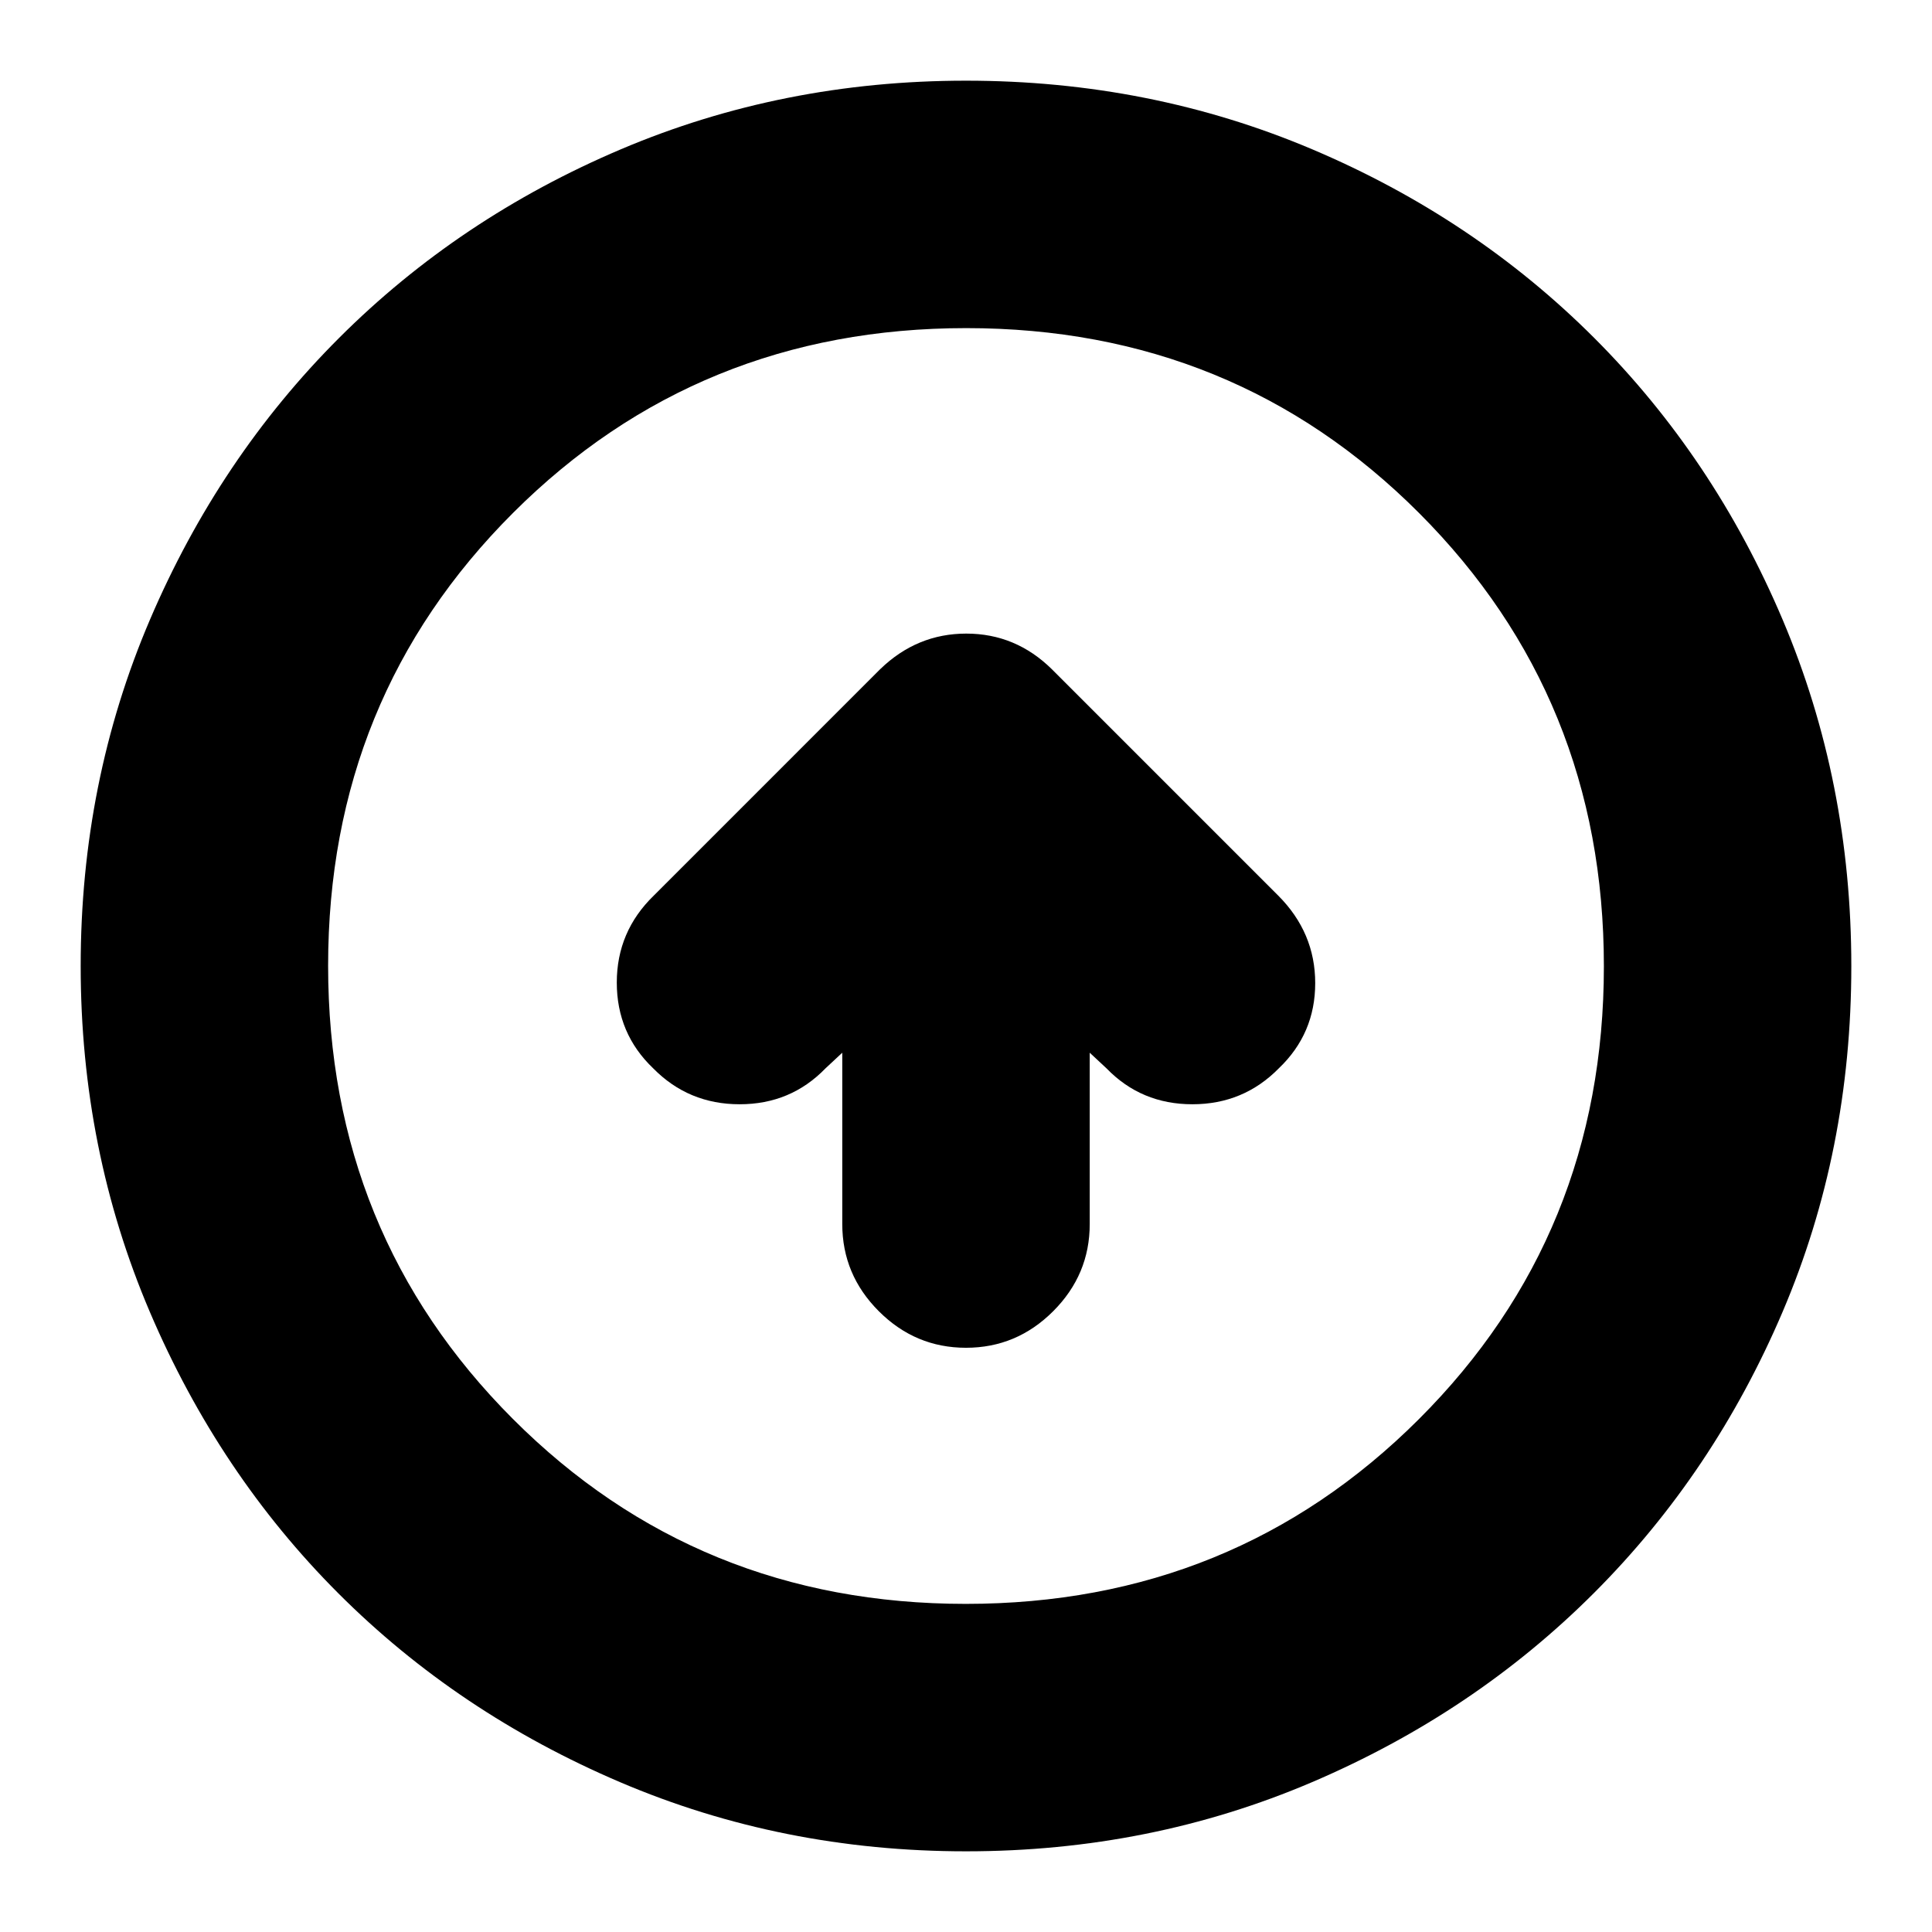 <svg xmlns="http://www.w3.org/2000/svg" height="24" viewBox="0 -960 960 960" width="24"><path d="M418.52-436.91v85.13q0 25.16 18.16 43.32Q454.83-290.3 480-290.3t43.32-18.16q18.16-18.16 18.16-43.32v-85.13l8.35 7.78q17.26 17.83 42.65 17.83 25.39 0 42.93-17.83 18.11-17.26 18.11-42.36 0-25.09-18.39-43.51L522.65-627.48q-17.97-17.69-42.51-17.69-24.53 0-42.79 17.69L324.87-515q-18.39 17.85-18.39 43.23 0 25.38 18.11 42.64 17.54 17.83 42.93 17.83t42.65-17.83l8.35-7.78ZM480-40.09q-91.34 0-171.86-34.35-80.53-34.35-139.94-93.76-59.41-59.41-93.76-139.94Q40.09-388.66 40.09-480q0-91.59 34.41-172.06 34.4-80.47 94.01-140.04 59.6-59.56 139.93-93.69 80.34-34.12 171.56-34.12 91.58 0 172.07 34.11 80.49 34.12 140.05 93.68 59.56 59.56 93.68 140.08 34.11 80.51 34.11 172.12 0 91.62-34.12 171.71-34.13 80.1-93.69 139.7-59.57 59.61-140.04 94.01Q571.59-40.09 480-40.09Zm-.13-122.95q133.25 0 225.17-91.79 91.92-91.79 91.92-225.04t-91.79-225.17q-91.79-91.92-225.04-91.92t-225.17 91.79q-91.92 91.79-91.92 225.04t91.79 225.17q91.79 91.92 225.04 91.92ZM480-480Z"/></svg>